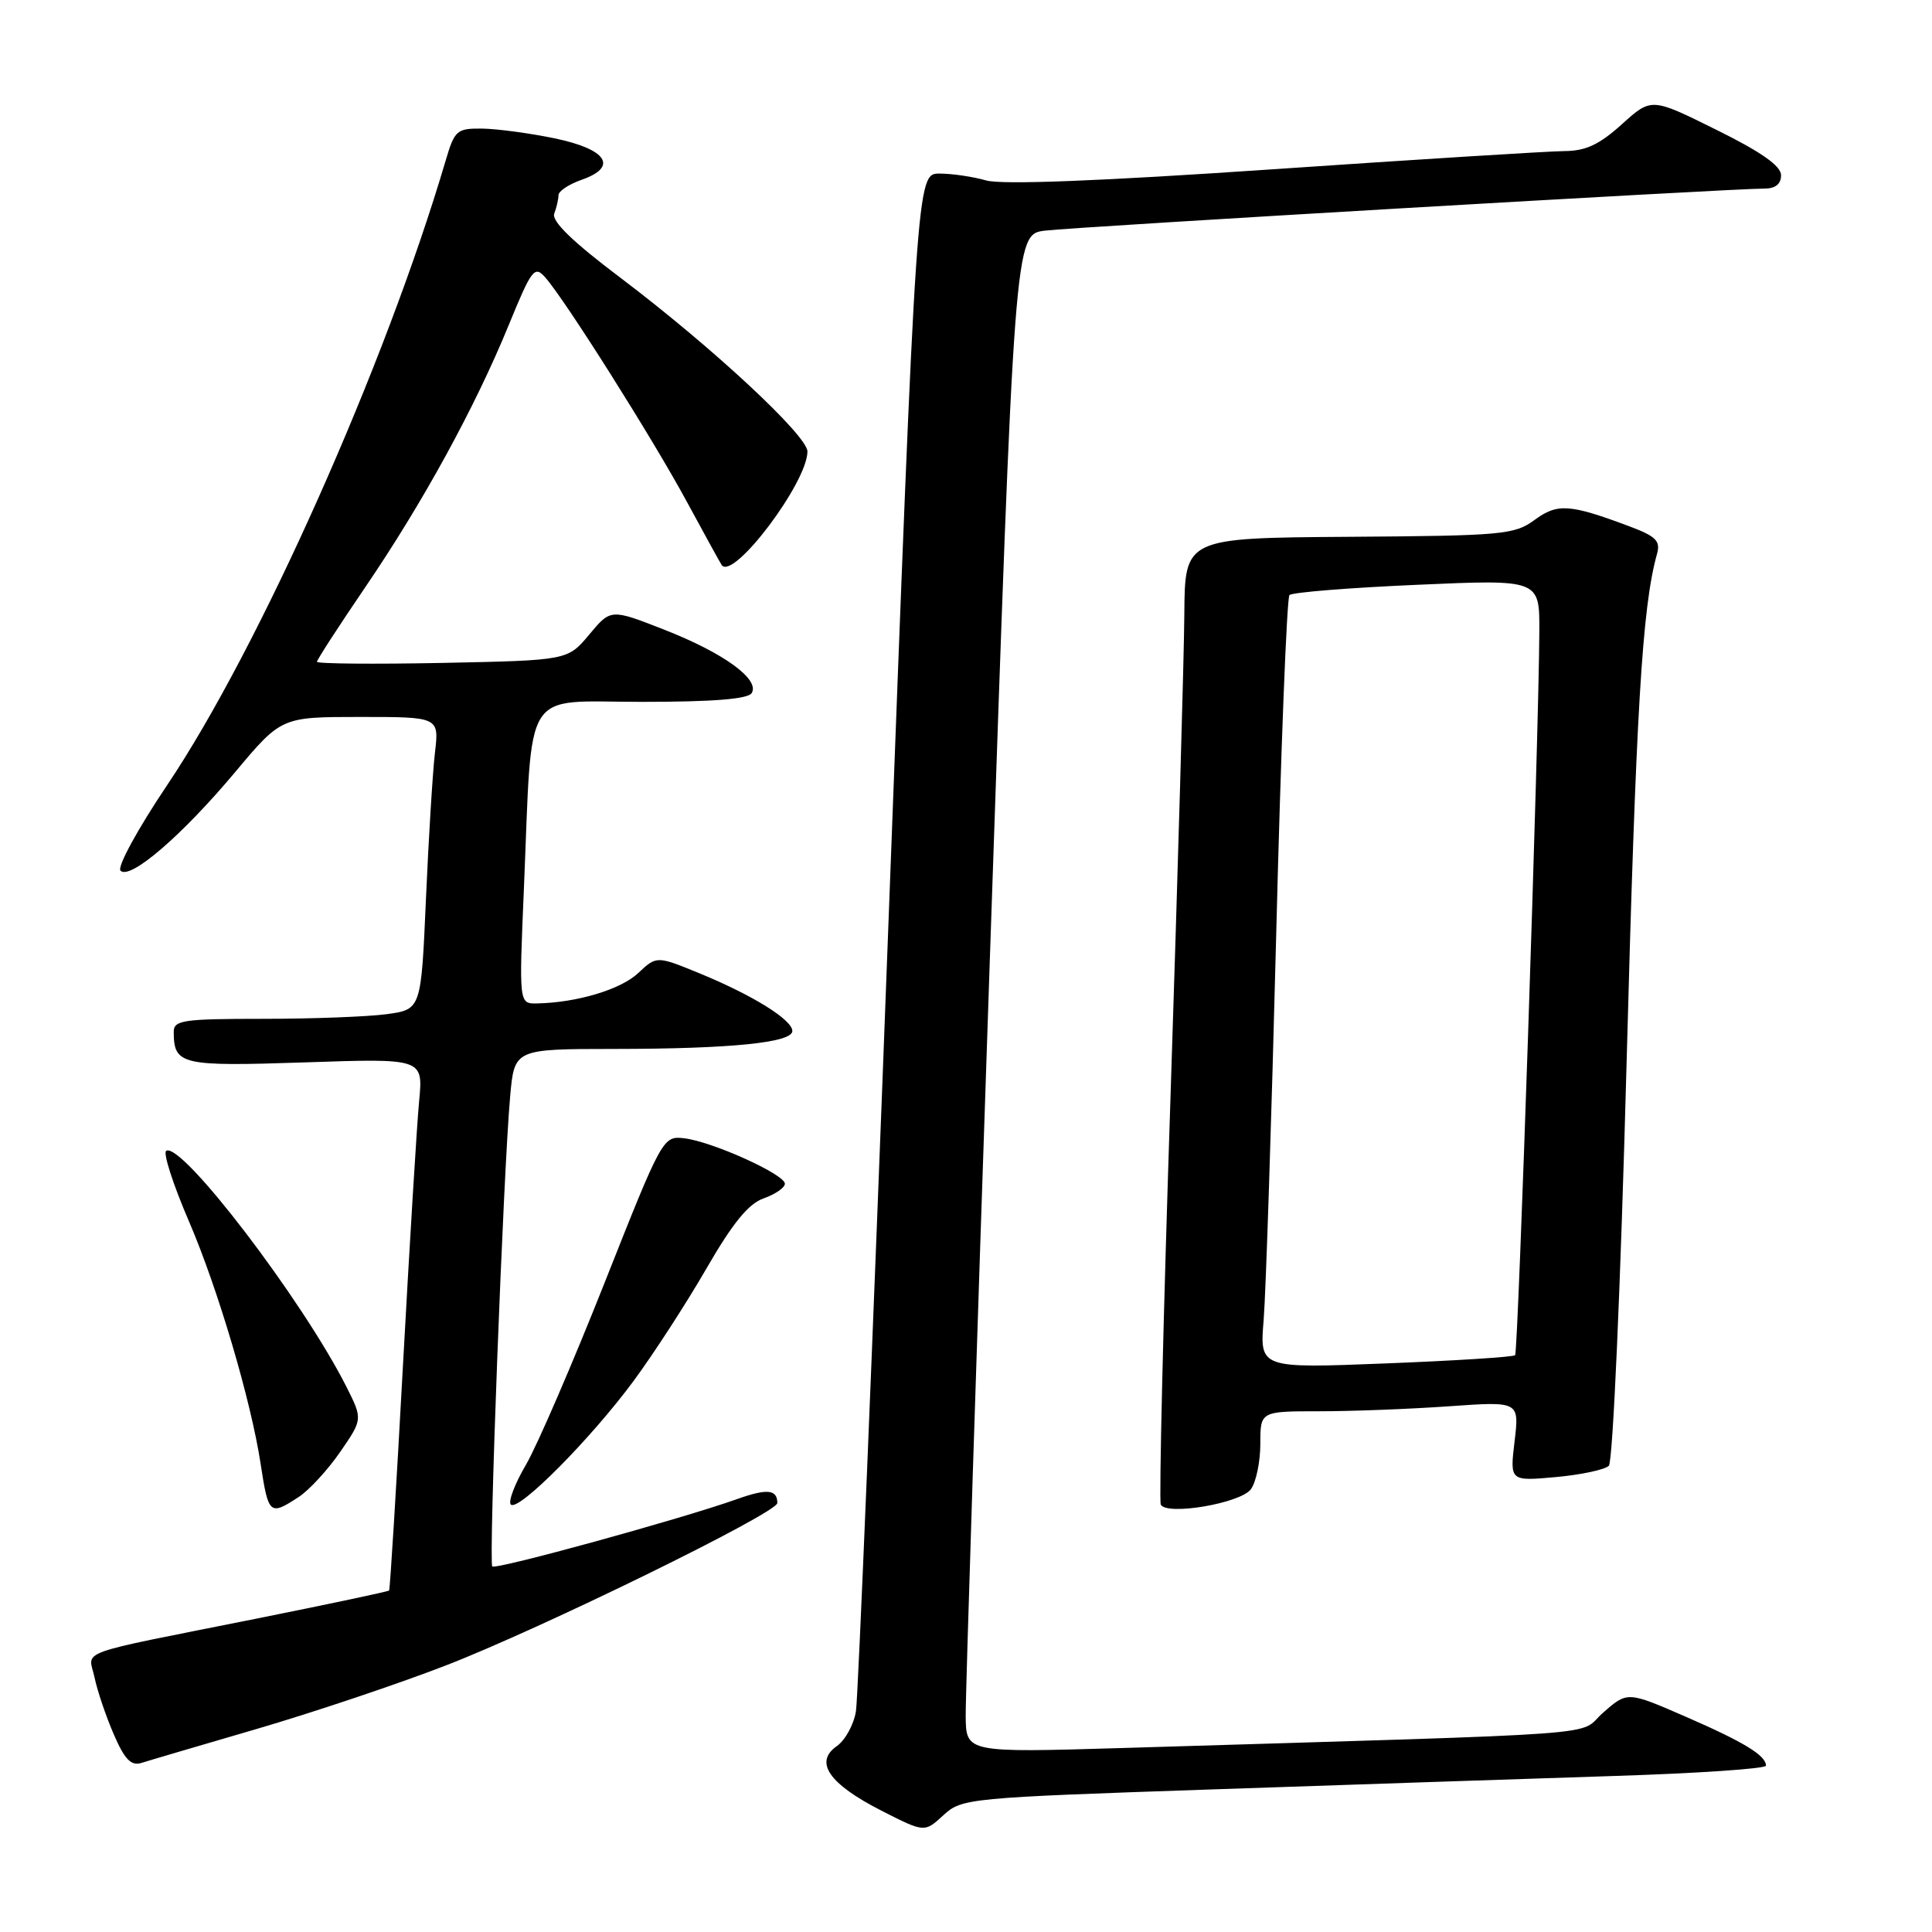 <?xml version="1.0" encoding="UTF-8" standalone="no"?>
<!DOCTYPE svg PUBLIC "-//W3C//DTD SVG 1.1//EN" "http://www.w3.org/Graphics/SVG/1.1/DTD/svg11.dtd" >
<svg xmlns="http://www.w3.org/2000/svg" xmlns:xlink="http://www.w3.org/1999/xlink" version="1.1" viewBox="0 0 256 256">
 <g >
 <path fill="currentColor"
d=" M 160.50 237.11 C 178.65 236.49 202.61 235.69 213.75 235.33 C 224.89 234.98 234.00 234.36 234.00 233.96 C 234.00 232.61 231.08 230.83 223.36 227.47 C 215.64 224.11 215.64 224.11 212.42 226.94 C 208.83 230.09 215.63 229.59 148.75 231.62 C 128.00 232.24 128.00 232.24 127.96 227.37 C 127.93 224.69 129.38 179.43 131.17 126.78 C 134.43 31.06 134.43 31.06 138.46 30.56 C 142.48 30.06 229.47 24.98 233.75 24.99 C 235.24 25.00 236.00 24.40 236.00 23.22 C 236.00 21.99 233.38 20.14 227.41 17.19 C 218.82 12.93 218.82 12.93 214.91 16.46 C 211.91 19.17 210.11 20.01 207.25 20.02 C 205.19 20.04 187.82 21.12 168.66 22.43 C 145.68 24.00 132.75 24.50 130.67 23.91 C 128.93 23.41 126.15 23.00 124.49 23.00 C 121.46 23.00 121.46 23.00 117.69 123.25 C 115.62 178.39 113.70 224.95 113.42 226.72 C 113.15 228.49 112.00 230.59 110.87 231.38 C 107.85 233.49 109.85 236.38 116.79 239.92 C 122.50 242.83 122.50 242.83 125.00 240.53 C 127.45 238.28 128.22 238.21 160.50 237.11 Z  M 34.00 229.10 C 41.42 226.93 52.67 223.16 59.00 220.71 C 71.69 215.81 103.00 200.47 103.00 199.16 C 103.00 197.35 101.64 197.22 97.66 198.64 C 90.31 201.26 65.69 208.03 65.23 207.56 C 64.73 207.06 66.70 155.24 67.60 145.25 C 68.16 139.00 68.16 139.00 81.33 138.99 C 96.81 138.98 105.00 138.16 104.99 136.61 C 104.97 135.12 99.76 131.88 92.76 129.00 C 87.01 126.64 87.01 126.64 84.56 128.94 C 82.25 131.12 76.42 132.86 71.14 132.96 C 68.77 133.00 68.77 133.00 69.42 117.75 C 70.57 90.56 69.03 93.00 85.03 93.00 C 94.49 93.00 99.11 92.63 99.60 91.84 C 100.72 90.03 95.91 86.53 88.05 83.45 C 80.93 80.66 80.93 80.66 78.08 84.08 C 75.22 87.50 75.22 87.50 58.61 87.84 C 49.48 88.02 42.00 87.95 42.00 87.69 C 42.00 87.42 44.87 83.00 48.37 77.85 C 56.03 66.61 62.95 53.97 67.41 43.07 C 70.46 35.63 70.83 35.15 72.25 36.76 C 74.89 39.75 86.49 58.12 91.02 66.50 C 93.40 70.90 95.48 74.67 95.64 74.89 C 97.20 76.90 106.97 63.95 106.99 59.83 C 107.00 57.73 94.33 45.96 82.19 36.79 C 75.86 32.02 73.06 29.30 73.44 28.30 C 73.75 27.50 74.00 26.40 74.00 25.87 C 74.00 25.33 75.37 24.42 77.05 23.83 C 81.96 22.12 80.45 19.78 73.49 18.33 C 70.20 17.65 65.88 17.07 63.91 17.04 C 60.53 17.00 60.24 17.26 59.06 21.25 C 51.08 48.32 34.35 85.86 22.17 104.00 C 18.23 109.86 15.50 114.88 15.97 115.37 C 17.23 116.64 24.11 110.72 31.14 102.33 C 37.28 95.00 37.28 95.00 47.73 95.00 C 58.19 95.00 58.19 95.00 57.63 99.75 C 57.33 102.36 56.79 111.08 56.44 119.13 C 55.80 133.75 55.80 133.75 51.26 134.38 C 48.76 134.72 41.38 135.00 34.86 135.00 C 24.23 135.00 23.00 135.18 23.02 136.75 C 23.05 141.11 23.97 141.32 40.44 140.77 C 56.07 140.24 56.07 140.24 55.54 145.87 C 55.24 148.97 54.28 164.78 53.39 181.00 C 52.51 197.22 51.68 210.61 51.56 210.75 C 51.43 210.89 43.49 212.57 33.92 214.49 C 9.37 219.40 11.74 218.53 12.53 222.29 C 12.90 224.05 14.05 227.45 15.08 229.82 C 16.51 233.13 17.37 234.02 18.73 233.60 C 19.70 233.29 26.57 231.27 34.00 229.10 Z  M 39.59 198.35 C 40.98 197.44 43.45 194.75 45.09 192.37 C 48.06 188.05 48.06 188.05 45.91 183.77 C 40.09 172.25 24.05 151.24 22.02 152.49 C 21.58 152.76 22.94 156.97 25.04 161.84 C 28.86 170.72 33.26 185.58 34.54 194.00 C 35.57 200.73 35.74 200.87 39.59 198.35 Z  M 83.94 183.00 C 86.58 179.43 90.92 172.73 93.58 168.13 C 97.10 162.03 99.18 159.49 101.21 158.78 C 102.74 158.24 104.00 157.37 104.00 156.85 C 104.00 155.61 94.34 151.25 90.66 150.83 C 87.85 150.50 87.75 150.68 80.10 170.00 C 75.85 180.72 71.17 191.56 69.69 194.09 C 68.21 196.61 67.31 198.98 67.69 199.36 C 68.67 200.34 78.25 190.70 83.94 183.00 Z  M 165.75 197.33 C 166.44 196.39 167.00 193.68 167.00 191.31 C 167.00 187.00 167.00 187.00 174.85 187.00 C 179.16 187.00 186.88 186.70 192.00 186.34 C 201.32 185.68 201.32 185.68 200.69 190.98 C 200.06 196.27 200.06 196.27 206.15 195.72 C 209.49 195.42 212.66 194.74 213.18 194.22 C 213.71 193.69 214.74 170.49 215.53 140.89 C 216.78 94.13 217.59 80.46 219.56 73.41 C 220.05 71.67 219.44 71.06 215.82 69.71 C 207.95 66.77 206.37 66.67 203.33 68.90 C 200.68 70.85 199.08 70.99 178.75 71.13 C 157.00 71.28 157.00 71.28 156.93 81.39 C 156.89 86.95 156.07 115.58 155.11 145.00 C 154.14 174.43 153.56 198.89 153.81 199.37 C 154.59 200.86 164.39 199.19 165.75 197.33 Z  M 167.44 174.91 C 167.73 171.38 168.48 148.48 169.10 124.00 C 169.71 99.52 170.51 79.21 170.86 78.85 C 171.21 78.49 178.81 77.88 187.75 77.49 C 204.00 76.77 204.00 76.77 203.97 83.64 C 203.90 97.57 201.17 179.16 200.76 179.57 C 200.53 179.81 192.81 180.30 183.62 180.66 C 166.91 181.32 166.91 181.32 167.44 174.91 Z "/>
</g>
</svg>